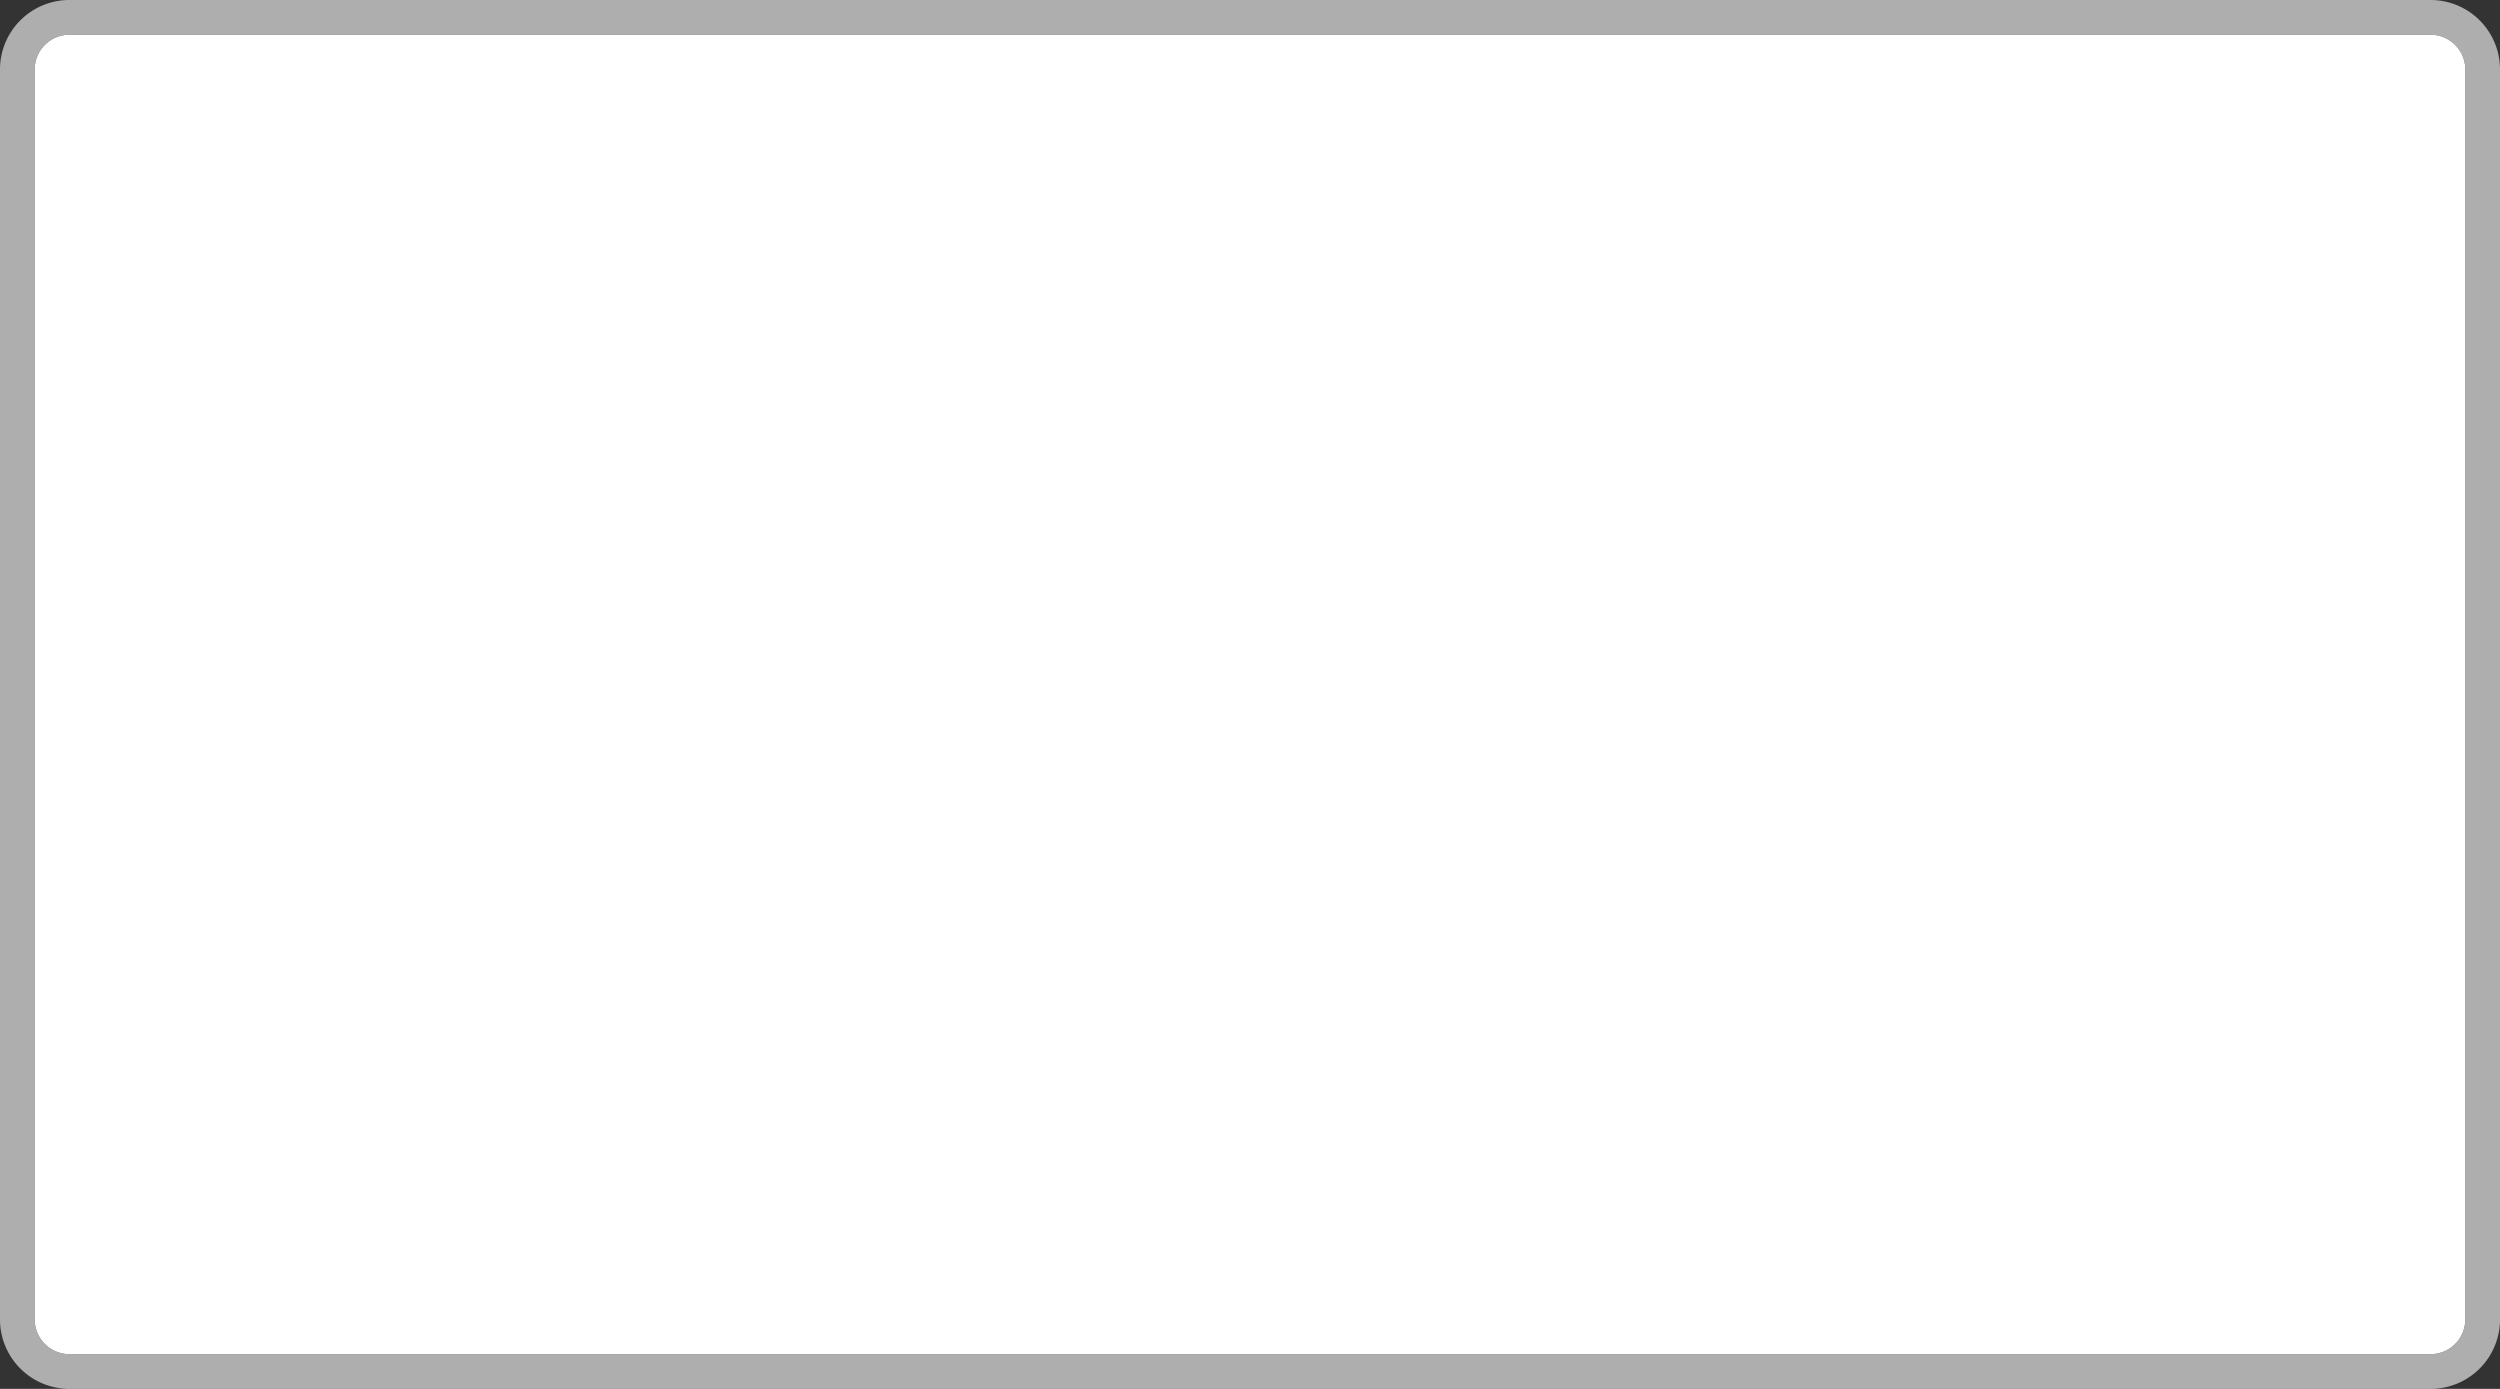 ﻿<?xml version="1.0" encoding="utf-8"?>
<svg version="1.1" xmlns:xlink="http://www.w3.org/1999/xlink" width="72px" height="40px" xmlns="http://www.w3.org/2000/svg">
  <rect width="100%" height="100%" fill="#333333" stroke="none"/>
  <g transform="matrix(1 0 0 1 -158 -92 )">
    <path d="M 159 94  A 1 1 0 0 1 160 93 L 228 93  A 1 1 0 0 1 229 94 L 229 130  A 1 1 0 0 1 228 131 L 160 131  A 1 1 0 0 1 159 130 L 159 94  Z " fill-rule="nonzero" fill="#ffffff" stroke="none" />
    <path d="M 158.5 94  A 1.5 1.5 0 0 1 160 92.5 L 228 92.5  A 1.5 1.5 0 0 1 229.5 94 L 229.5 130  A 1.5 1.5 0 0 1 228 131.5 L 160 131.5  A 1.5 1.5 0 0 1 158.5 130 L 158.5 94  Z " stroke-width="1" stroke="#e4e4e4" fill="none" stroke-opacity="0.698" />
  </g>
</svg>